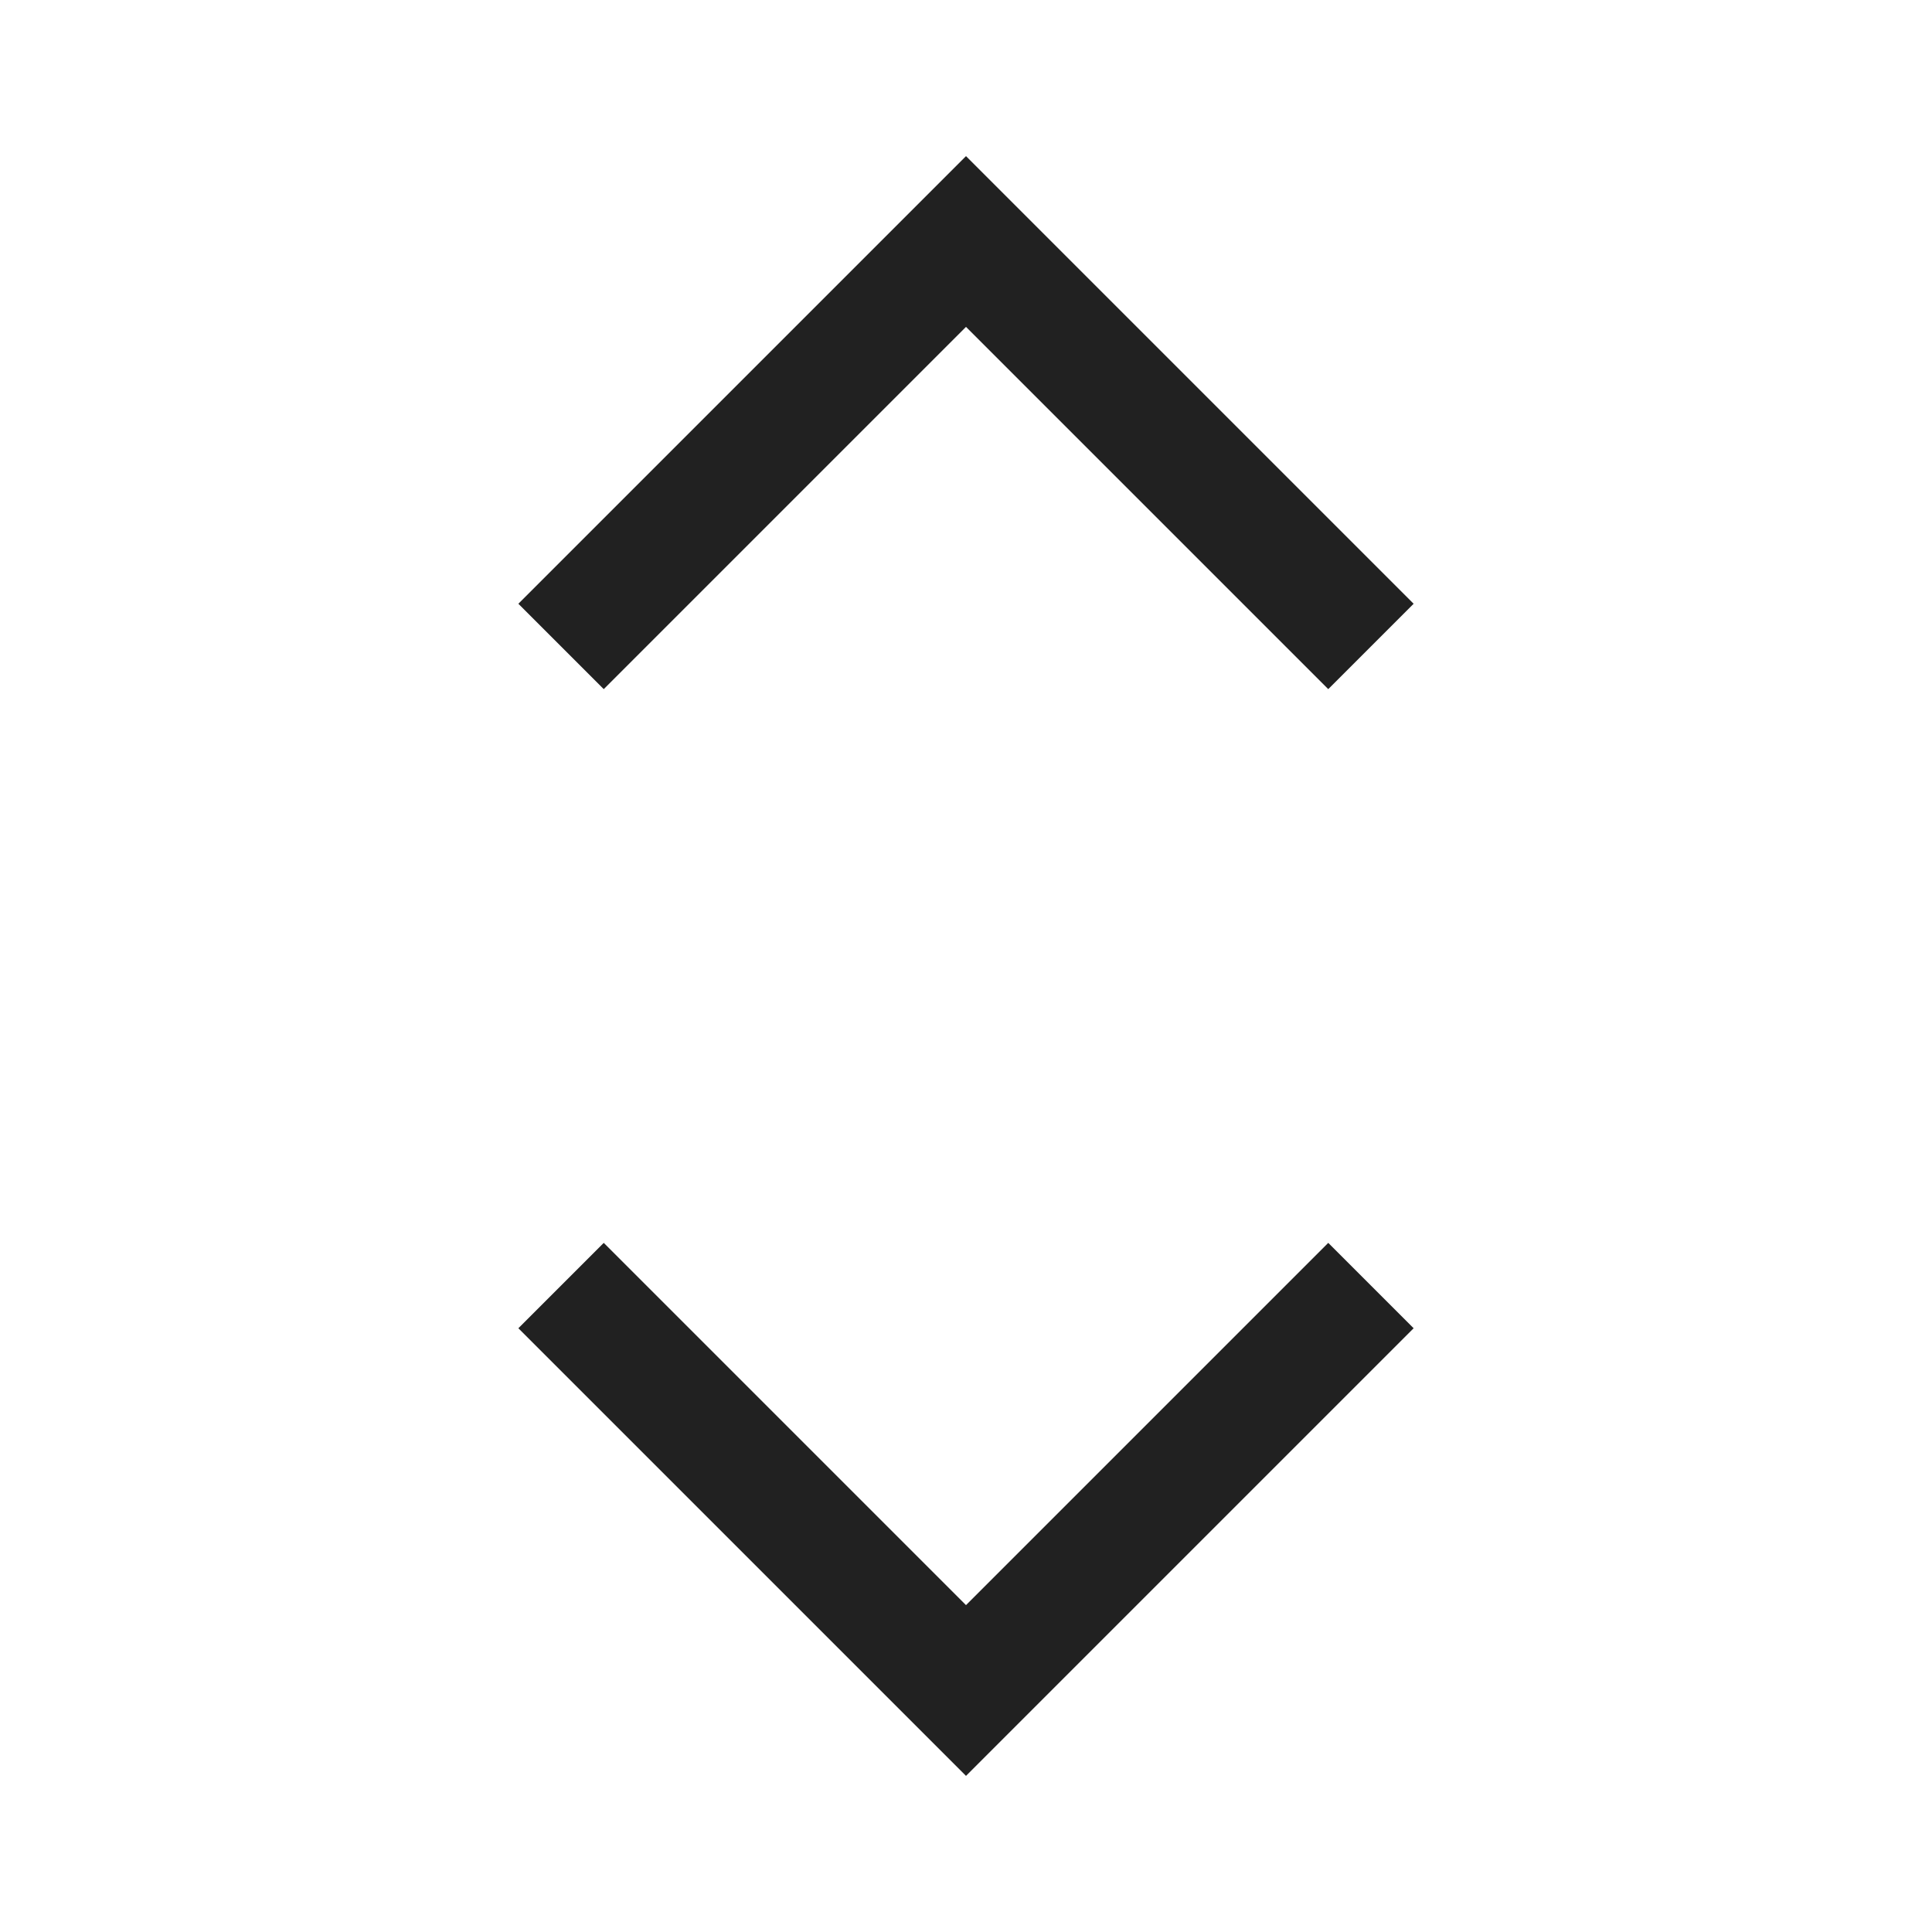 <svg xmlns="http://www.w3.org/2000/svg" height="32" width="32" viewBox="0 0 32 32"><title>enlarge</title><g stroke-linejoin="miter" fill="#212121" stroke-linecap="butt" class="nc-icon-wrapper"><polyline data-color="color-2" points="22 22 16 28 10 22" fill="none" stroke="#212121" stroke-linecap="square" stroke-miterlimit="10" stroke-width="2"></polyline> <polyline points="10 10 16 4 22 10" fill="none" stroke="#212121" stroke-linecap="square" stroke-miterlimit="10" stroke-width="2"></polyline></g></svg>